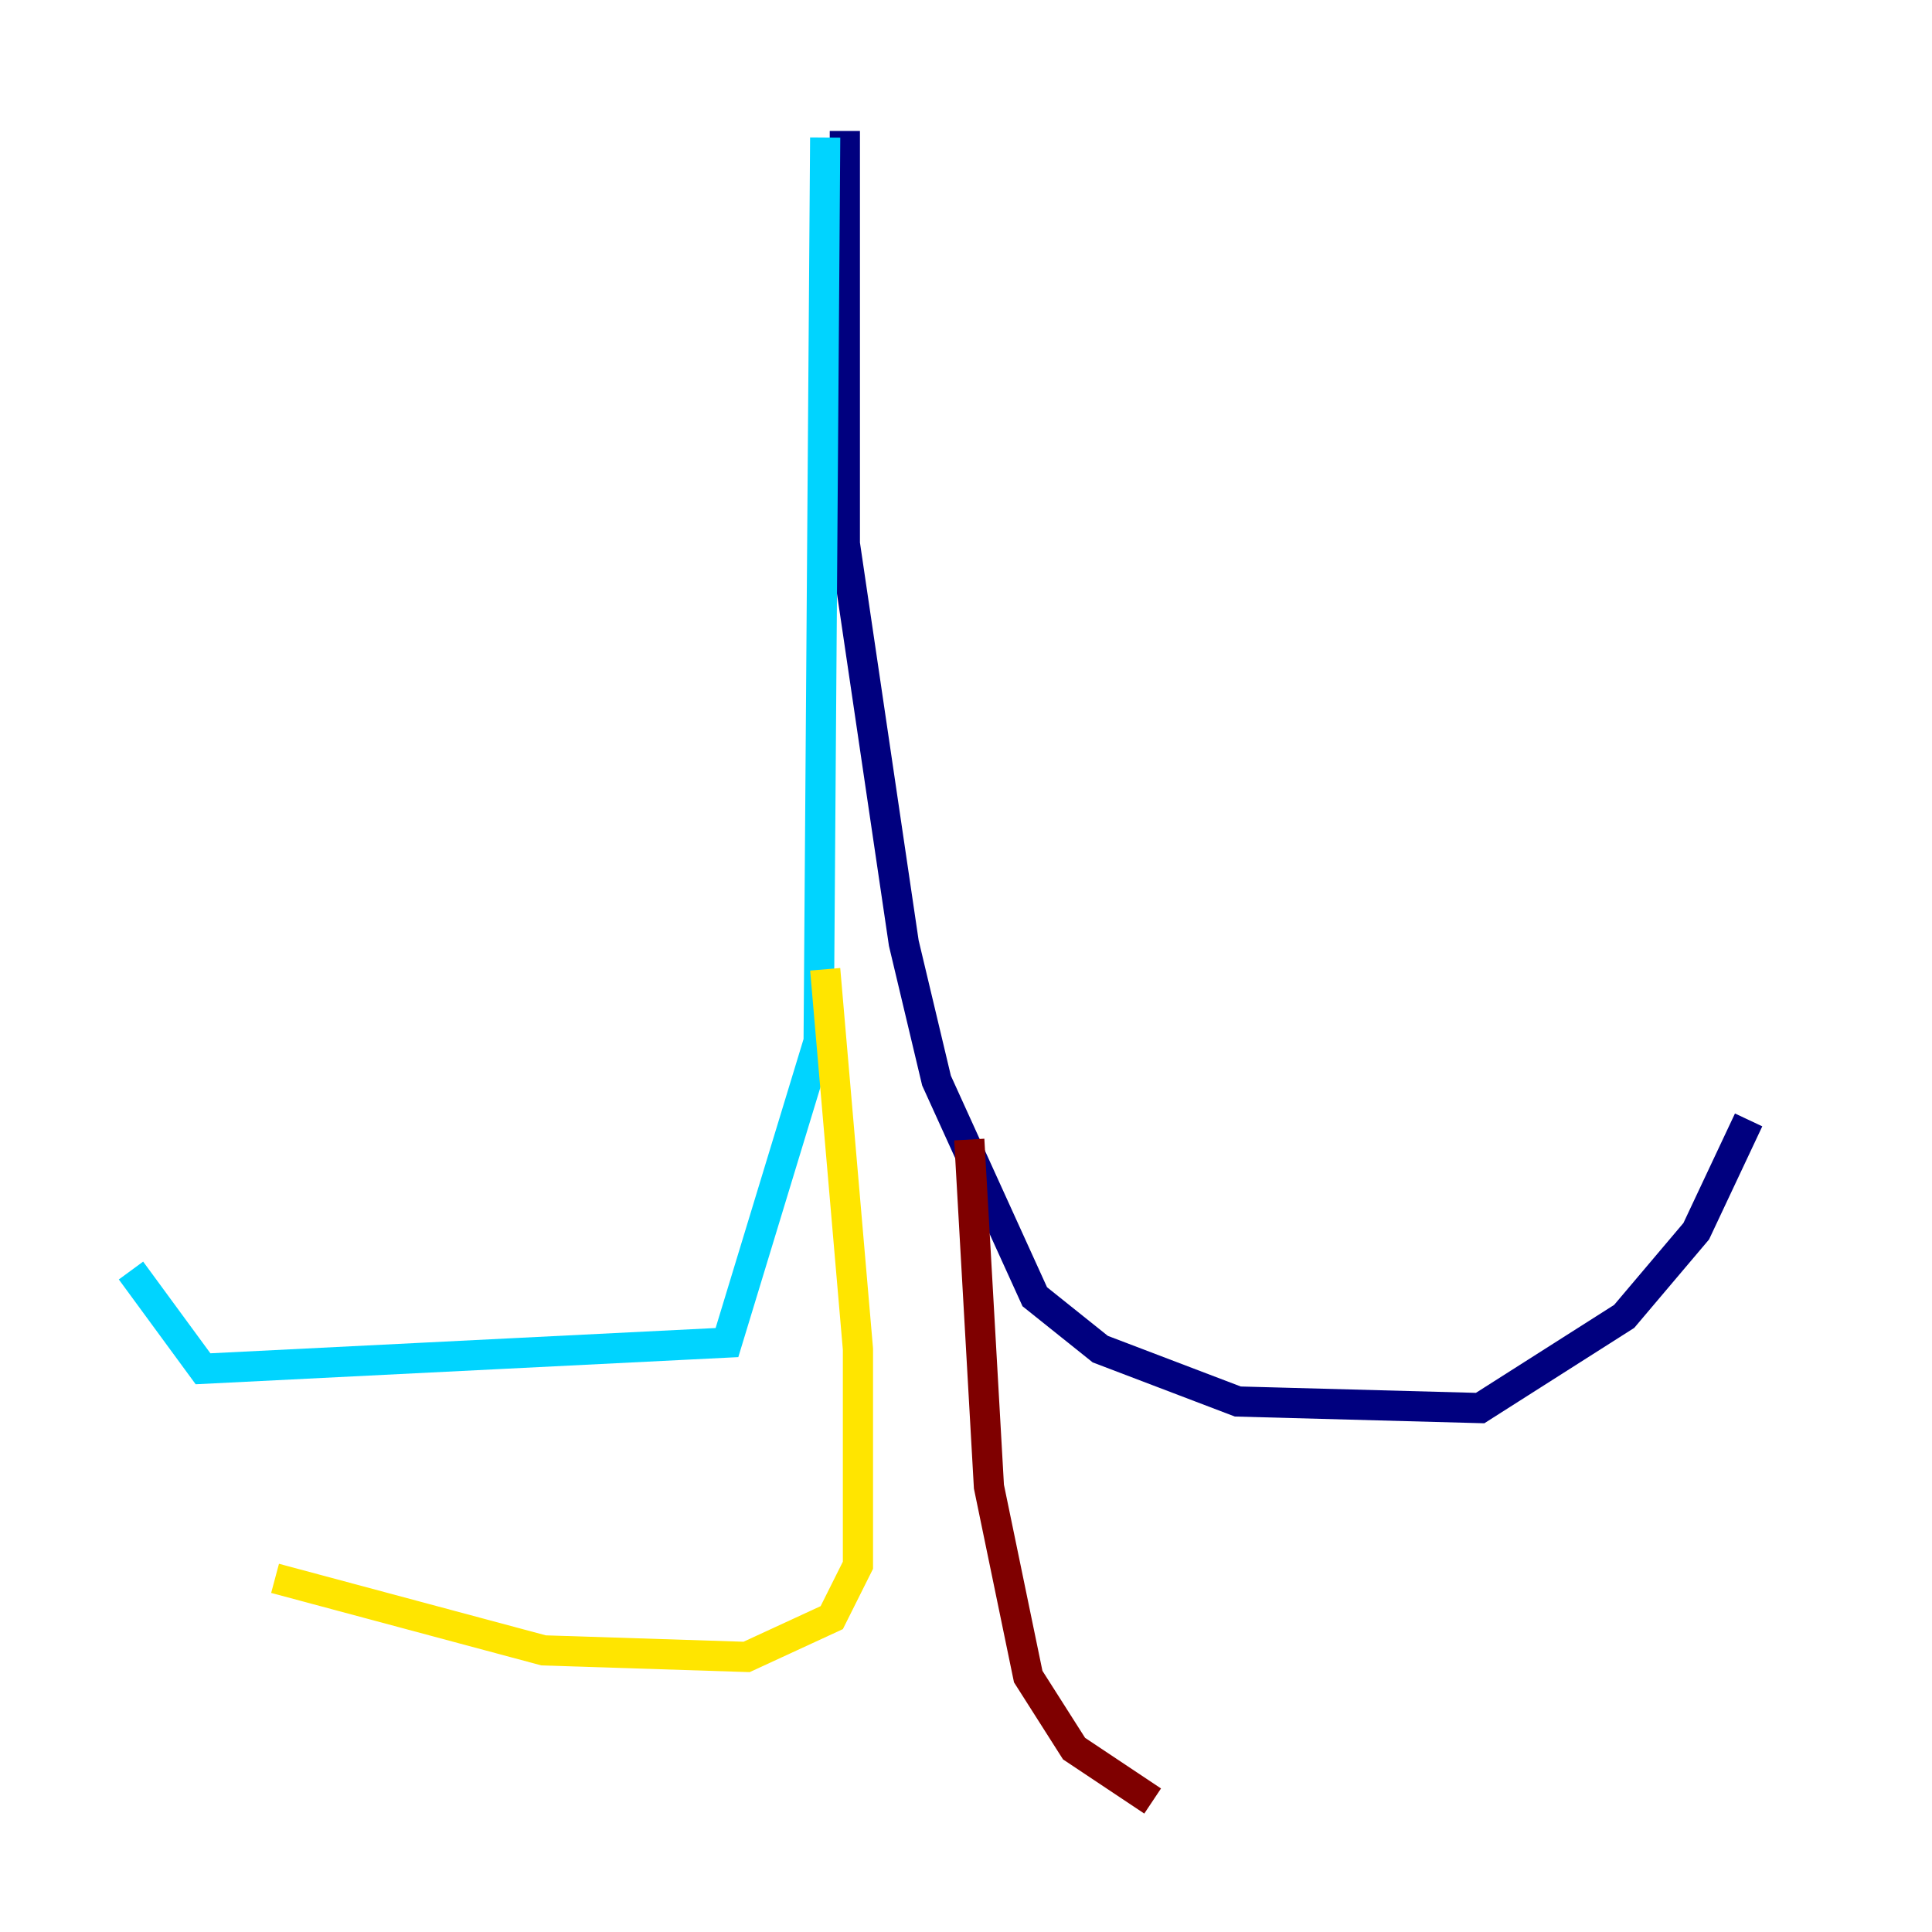<?xml version="1.0" encoding="utf-8" ?>
<svg baseProfile="tiny" height="128" version="1.2" viewBox="0,0,128,128" width="128" xmlns="http://www.w3.org/2000/svg" xmlns:ev="http://www.w3.org/2001/xml-events" xmlns:xlink="http://www.w3.org/1999/xlink"><defs /><polyline fill="none" points="55.973,8.678 55.973,36.014 59.878,62.481 62.047,71.593 68.556,85.912 72.895,89.383 82.007,92.854 98.061,93.288 107.607,87.214 112.38,81.573 115.851,74.197" stroke="#00007f" stroke-width="2" /><polyline fill="none" points="54.671,9.112 54.237,68.99 48.163,88.949 13.451,90.685 8.678,84.176" stroke="#00d4ff" stroke-width="2" /><polyline fill="none" points="54.671,64.217 56.841,89.383 56.841,103.702 55.105,107.173 49.464,109.776 36.014,109.342 18.224,104.57" stroke="#ffe500" stroke-width="2" /><polyline fill="none" points="64.217,75.498 65.519,98.495 68.122,111.078 71.159,115.851 76.366,119.322" stroke="#7f0000" stroke-width="2" /></svg>